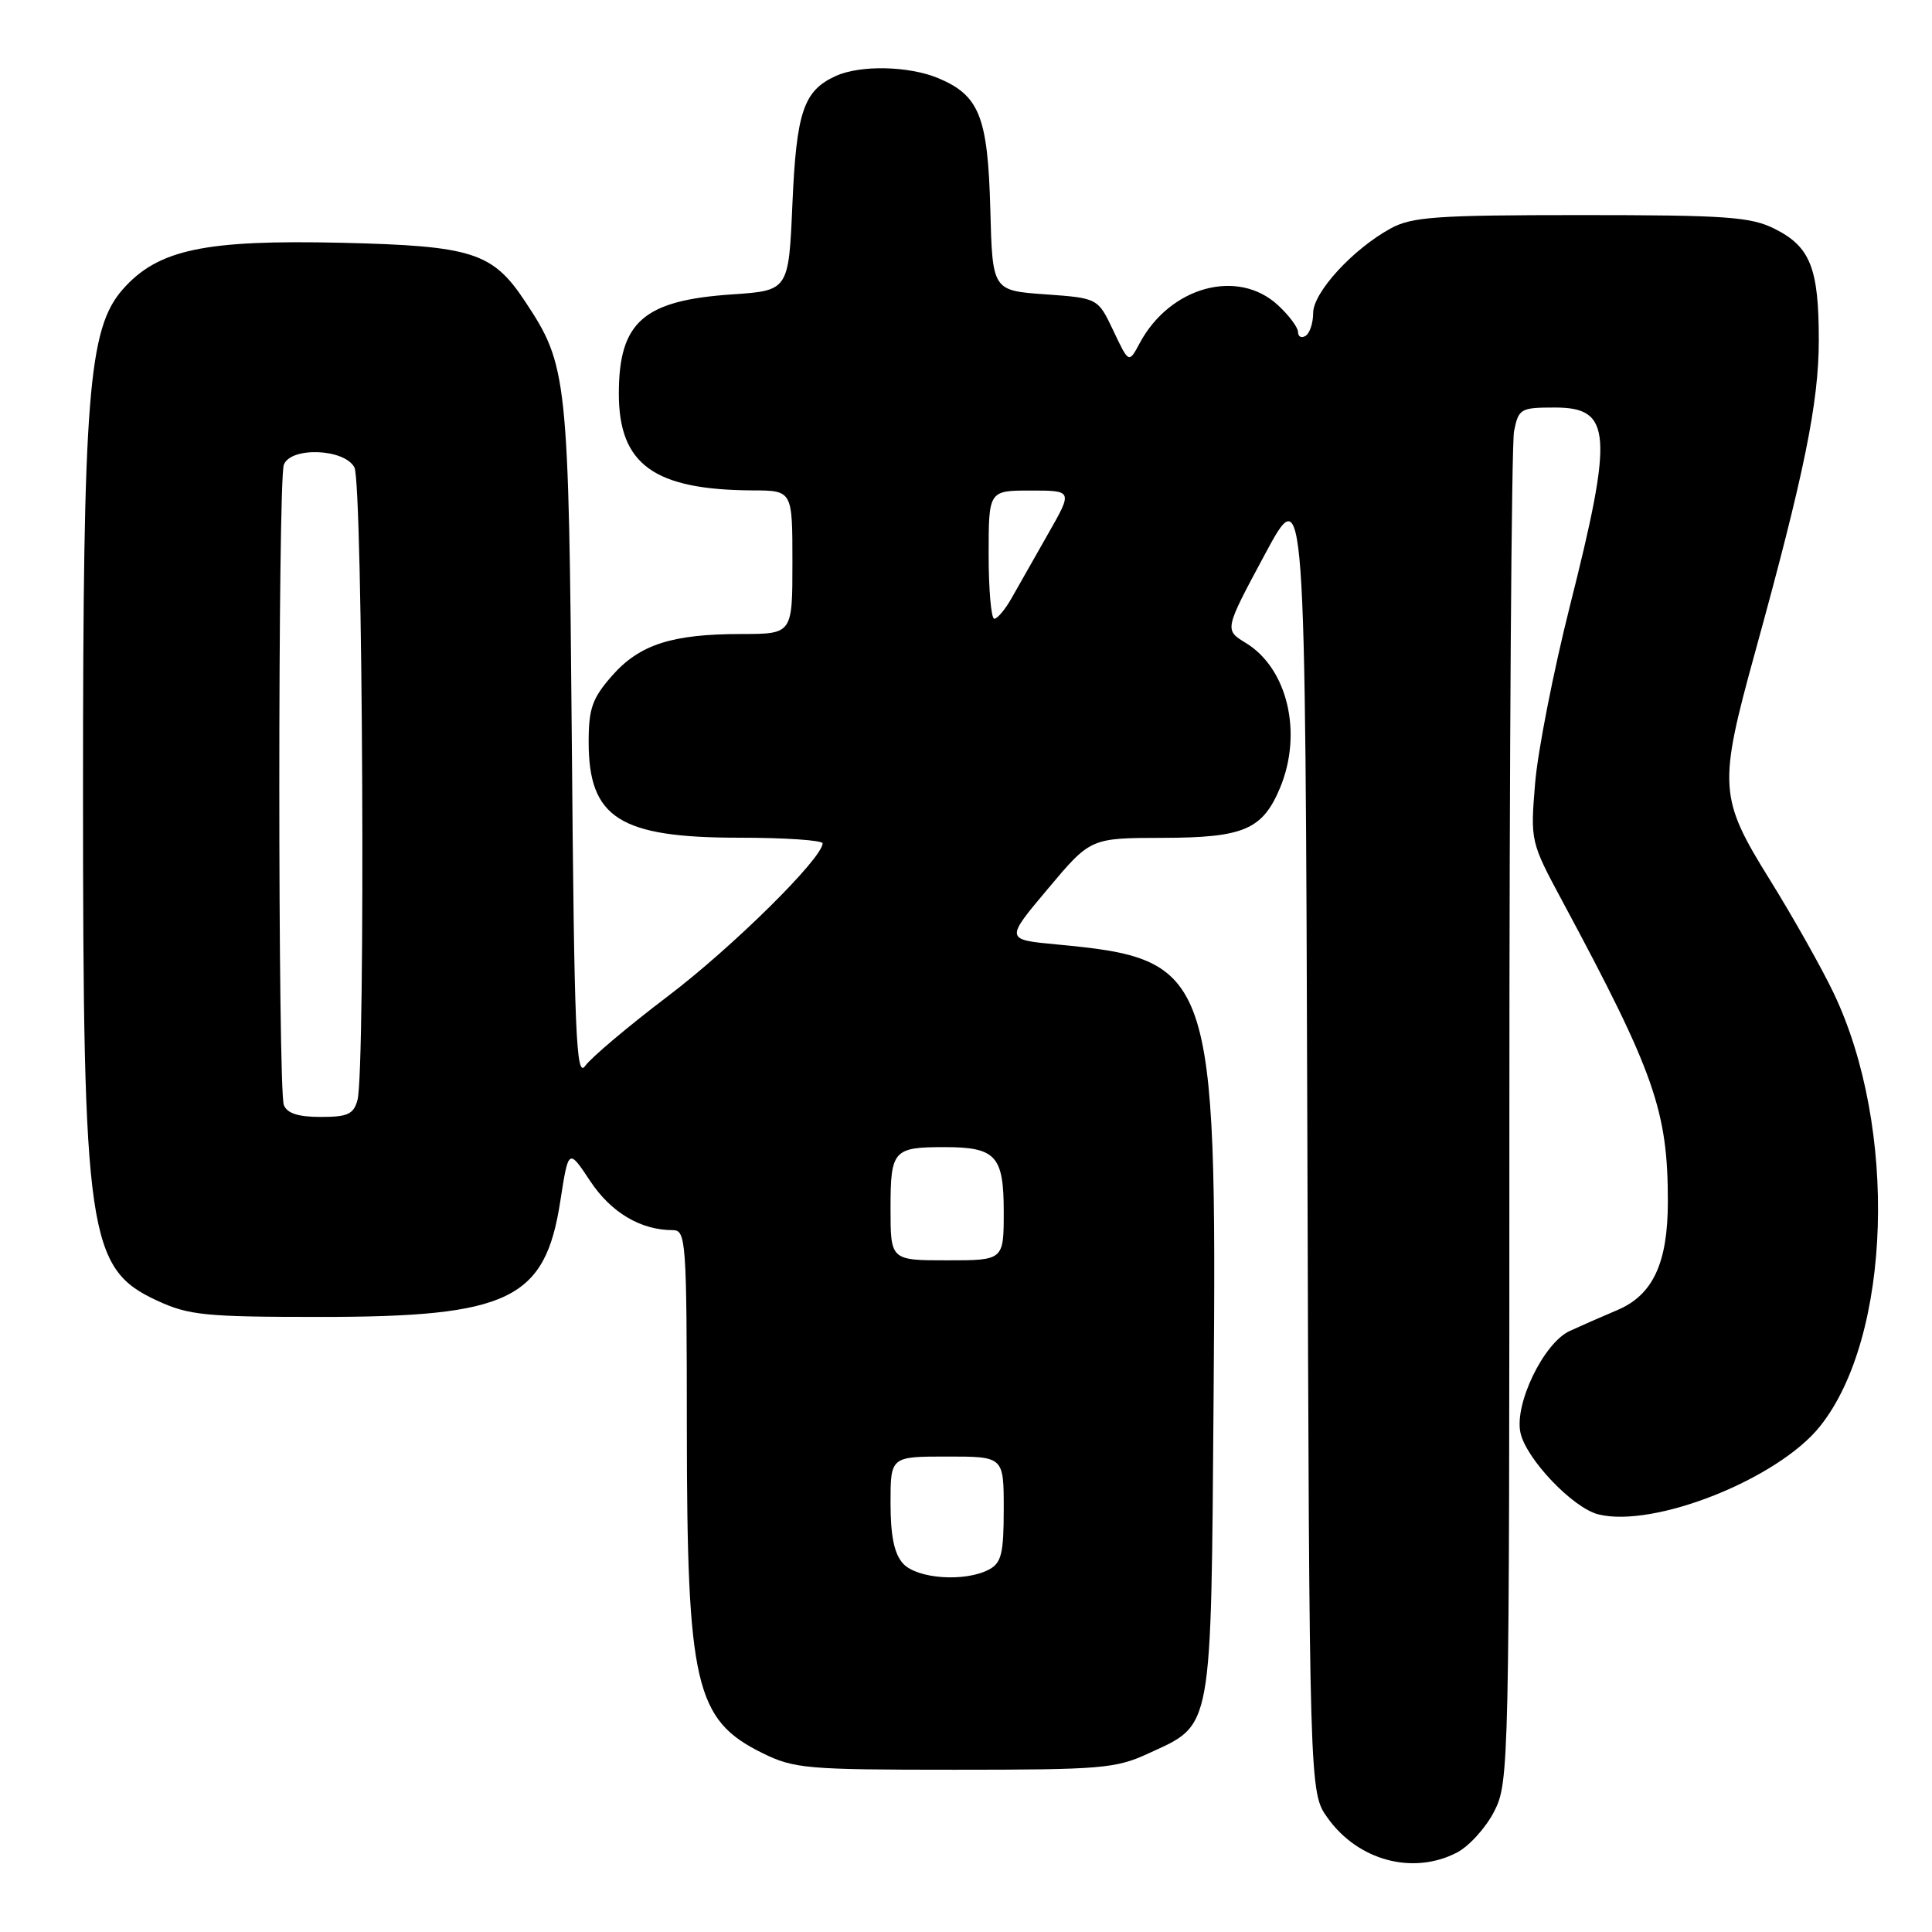 <?xml version="1.0" encoding="UTF-8" standalone="no"?>
<!DOCTYPE svg PUBLIC "-//W3C//DTD SVG 1.1//EN" "http://www.w3.org/Graphics/SVG/1.1/DTD/svg11.dtd" >
<svg xmlns="http://www.w3.org/2000/svg" xmlns:xlink="http://www.w3.org/1999/xlink" version="1.1" viewBox="0 0 256 256">
 <g >
 <path fill="currentColor"
d=" M 193.04 245.48 C 194.66 244.64 196.88 242.19 197.99 240.02 C 199.96 236.16 200.00 234.25 200.00 148.16 C 200.00 99.81 200.28 58.84 200.62 57.13 C 201.22 54.15 201.48 54.00 206.02 54.00 C 213.55 54.00 213.81 57.35 208.02 80.30 C 205.83 88.98 203.76 99.55 203.41 103.79 C 202.78 111.46 202.79 111.54 207.07 119.50 C 219.23 142.14 221.00 147.19 221.00 159.20 C 221.00 167.35 219.03 171.59 214.31 173.59 C 212.21 174.48 209.38 175.72 208.00 176.36 C 204.55 177.94 200.63 186.05 201.47 189.85 C 202.23 193.33 208.42 199.82 211.78 200.66 C 219.16 202.51 235.61 195.97 241.18 188.97 C 250.63 177.11 251.49 149.44 242.97 131.59 C 241.37 128.24 237.57 121.50 234.53 116.60 C 227.76 105.71 227.66 104.20 232.56 86.42 C 239.08 62.76 241.00 53.36 241.00 45.06 C 241.00 35.49 239.87 32.67 235.11 30.30 C 231.96 28.73 228.67 28.50 209.50 28.50 C 190.35 28.50 187.08 28.73 184.27 30.27 C 179.27 33.00 174.00 38.75 174.00 41.47 C 174.00 42.80 173.55 44.16 173.00 44.50 C 172.45 44.84 172.00 44.62 172.00 44.01 C 172.00 43.40 170.81 41.80 169.35 40.45 C 164.03 35.51 155.02 37.98 151.01 45.48 C 149.58 48.16 149.58 48.16 147.53 43.83 C 145.48 39.50 145.48 39.50 138.49 39.00 C 131.50 38.50 131.50 38.50 131.22 27.66 C 130.89 15.47 129.77 12.64 124.33 10.36 C 120.42 8.73 113.99 8.59 110.74 10.07 C 106.48 12.01 105.53 14.81 105.00 27.00 C 104.50 38.50 104.50 38.50 97.00 39.01 C 85.26 39.80 82.00 42.66 82.00 52.17 C 82.00 61.55 86.67 64.92 99.75 64.98 C 105.00 65.00 105.00 65.00 105.00 74.50 C 105.00 84.00 105.00 84.00 98.25 84.01 C 89.03 84.01 84.73 85.40 81.08 89.56 C 78.48 92.53 78.00 93.88 78.00 98.31 C 78.00 108.39 82.10 111.00 97.95 111.00 C 104.03 111.00 109.00 111.34 109.00 111.75 C 108.98 113.73 97.05 125.52 88.50 132.00 C 83.24 135.99 78.31 140.15 77.54 141.24 C 76.34 142.96 76.09 137.12 75.77 98.37 C 75.35 49.74 75.22 48.46 69.57 39.93 C 65.27 33.43 62.59 32.58 45.31 32.17 C 27.06 31.75 20.91 33.06 16.25 38.36 C 11.70 43.56 11.00 52.36 11.00 104.88 C 11.00 163.64 11.65 168.10 20.82 172.34 C 25.04 174.29 27.18 174.50 42.50 174.50 C 67.46 174.50 72.23 172.20 74.24 159.18 C 75.33 152.16 75.33 152.16 78.20 156.49 C 80.97 160.67 84.89 163.00 89.15 163.00 C 90.90 163.00 91.00 164.38 91.01 189.25 C 91.03 223.24 92.11 227.89 101.00 232.28 C 105.22 234.36 106.82 234.50 126.50 234.50 C 145.90 234.50 147.86 234.34 152.17 232.34 C 160.75 228.38 160.46 229.99 160.81 184.81 C 161.25 128.63 160.71 127.08 139.99 125.14 C 133.19 124.50 133.19 124.50 138.85 117.77 C 144.50 111.04 144.50 111.04 154.03 111.02 C 164.79 111.00 167.29 109.94 169.61 104.40 C 172.64 97.14 170.61 88.56 165.07 85.19 C 162.23 83.46 162.23 83.46 167.59 73.48 C 172.95 63.50 172.95 63.50 173.23 150.50 C 173.50 237.50 173.50 237.50 175.90 240.86 C 179.94 246.54 187.21 248.49 193.04 245.48 Z  M 119.65 207.17 C 118.49 205.89 118.00 203.51 118.00 199.17 C 118.00 193.00 118.00 193.00 125.50 193.00 C 133.00 193.00 133.00 193.00 133.00 199.96 C 133.00 205.83 132.69 207.09 131.07 207.96 C 127.89 209.66 121.51 209.22 119.65 207.17 Z  M 118.00 160.11 C 118.00 152.41 118.36 152.00 125.15 152.00 C 131.95 152.00 133.00 153.14 133.00 160.54 C 133.00 167.00 133.00 167.00 125.50 167.00 C 118.00 167.00 118.00 167.00 118.00 160.11 Z  M 37.61 146.42 C 36.81 144.35 36.81 63.65 37.61 61.58 C 38.53 59.17 45.63 59.44 46.96 61.93 C 48.08 64.02 48.45 141.70 47.37 145.75 C 46.86 147.64 46.08 148.00 42.49 148.00 C 39.51 148.00 38.03 147.52 37.61 146.42 Z  M 131.00 73.50 C 131.00 65.00 131.00 65.00 136.57 65.00 C 142.15 65.00 142.15 65.00 138.87 70.75 C 137.07 73.91 134.90 77.73 134.05 79.24 C 133.20 80.75 132.16 81.99 131.75 81.99 C 131.34 82.00 131.00 78.17 131.00 73.50 Z "/>
</g>
</svg>